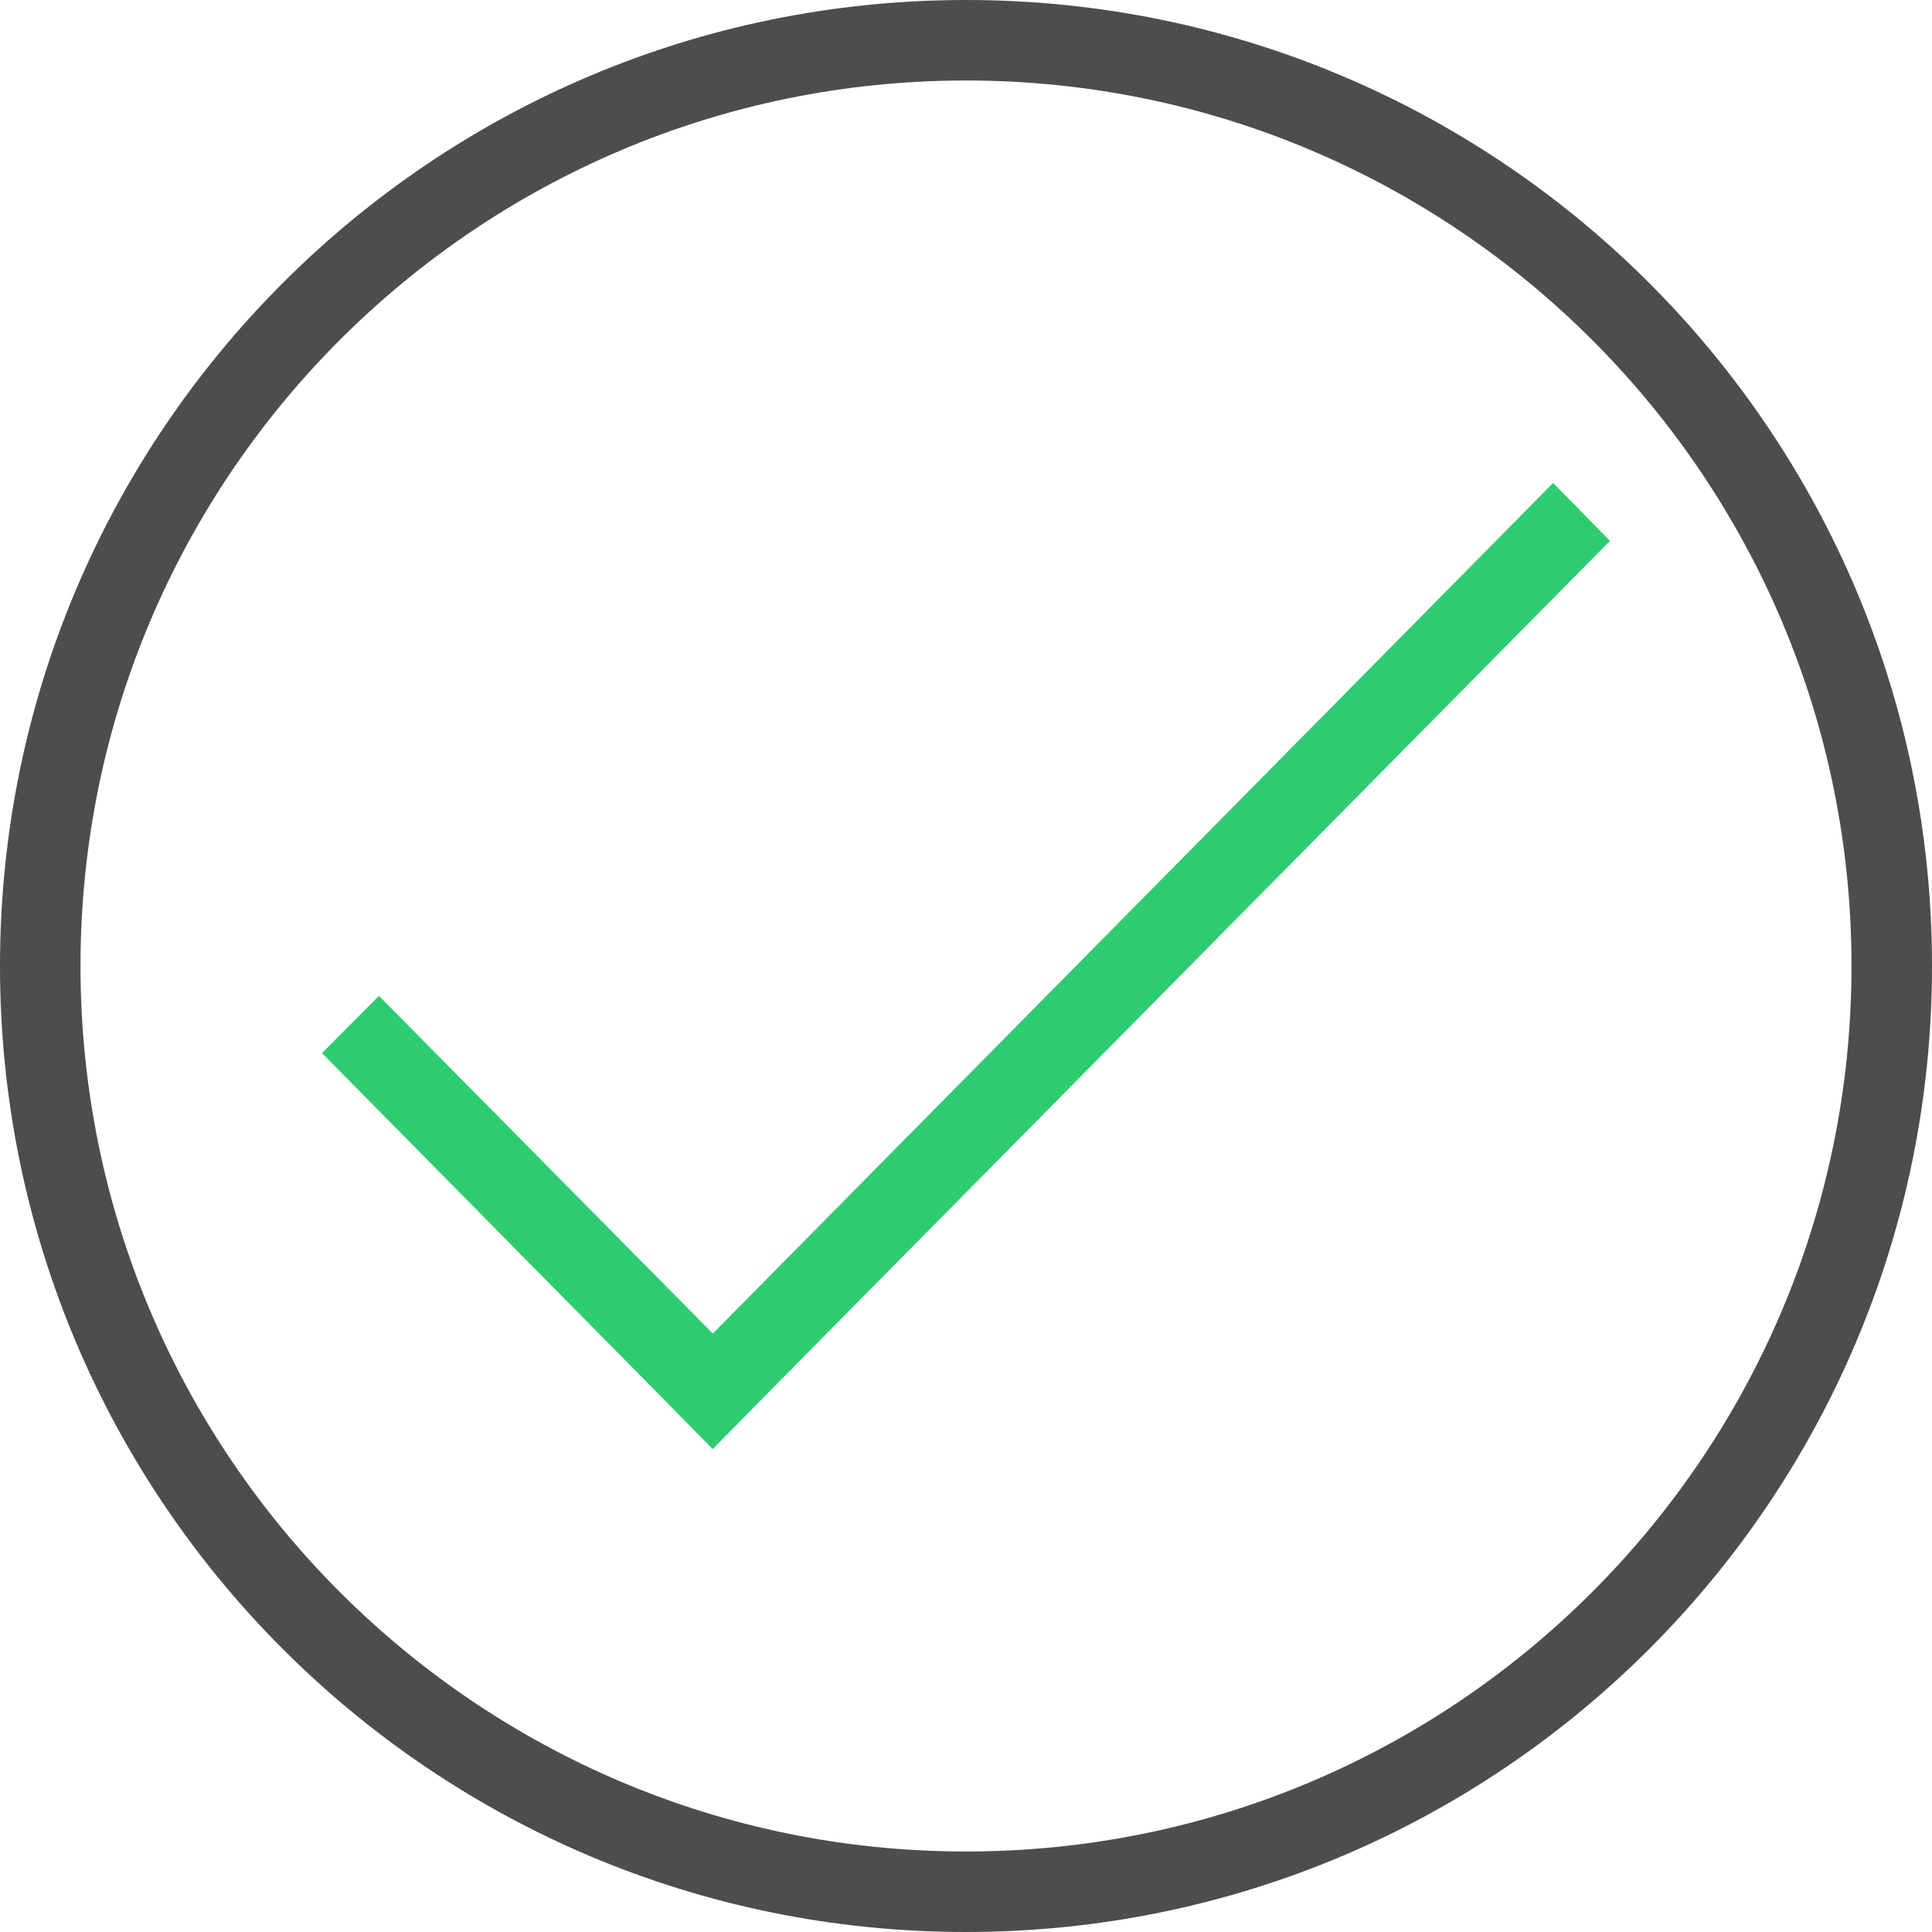<?xml version="1.0" encoding="UTF-8"?>
<svg xmlns="http://www.w3.org/2000/svg" xmlns:xlink="http://www.w3.org/1999/xlink" width="24pt" height="24pt" viewBox="0 0 24 24" version="1.1">
<g id="surface1">
<path style=" stroke:none;fill-rule:nonzero;fill:rgb(30.196%,30.196%,30.196%);fill-opacity:1;" d="M 12 0 C 5.371 0 0 5.371 0 12 C 0 18.629 5.371 24 12 24 C 18.629 24 24 18.629 24 12 C 24 5.371 18.629 0 12 0 Z M 12 1 C 18.074 1 23 5.926 23 12 C 23 18.074 18.074 23 12 23 C 5.926 23 1 18.074 1 12 C 1 5.926 5.926 1 12 1 Z M 12 1 "/>
<path style=" stroke:none;fill-rule:nonzero;fill:rgb(18.039%,80%,44.314%);fill-opacity:1;" d="M 19.293 6 L 8.855 16.566 L 4.707 12.371 L 4 13.082 L 8.145 17.281 L 8.852 18 L 8.855 17.996 L 8.855 18 L 9.562 17.281 L 20 6.719 Z M 19.293 6 "/>
</g>
</svg>
